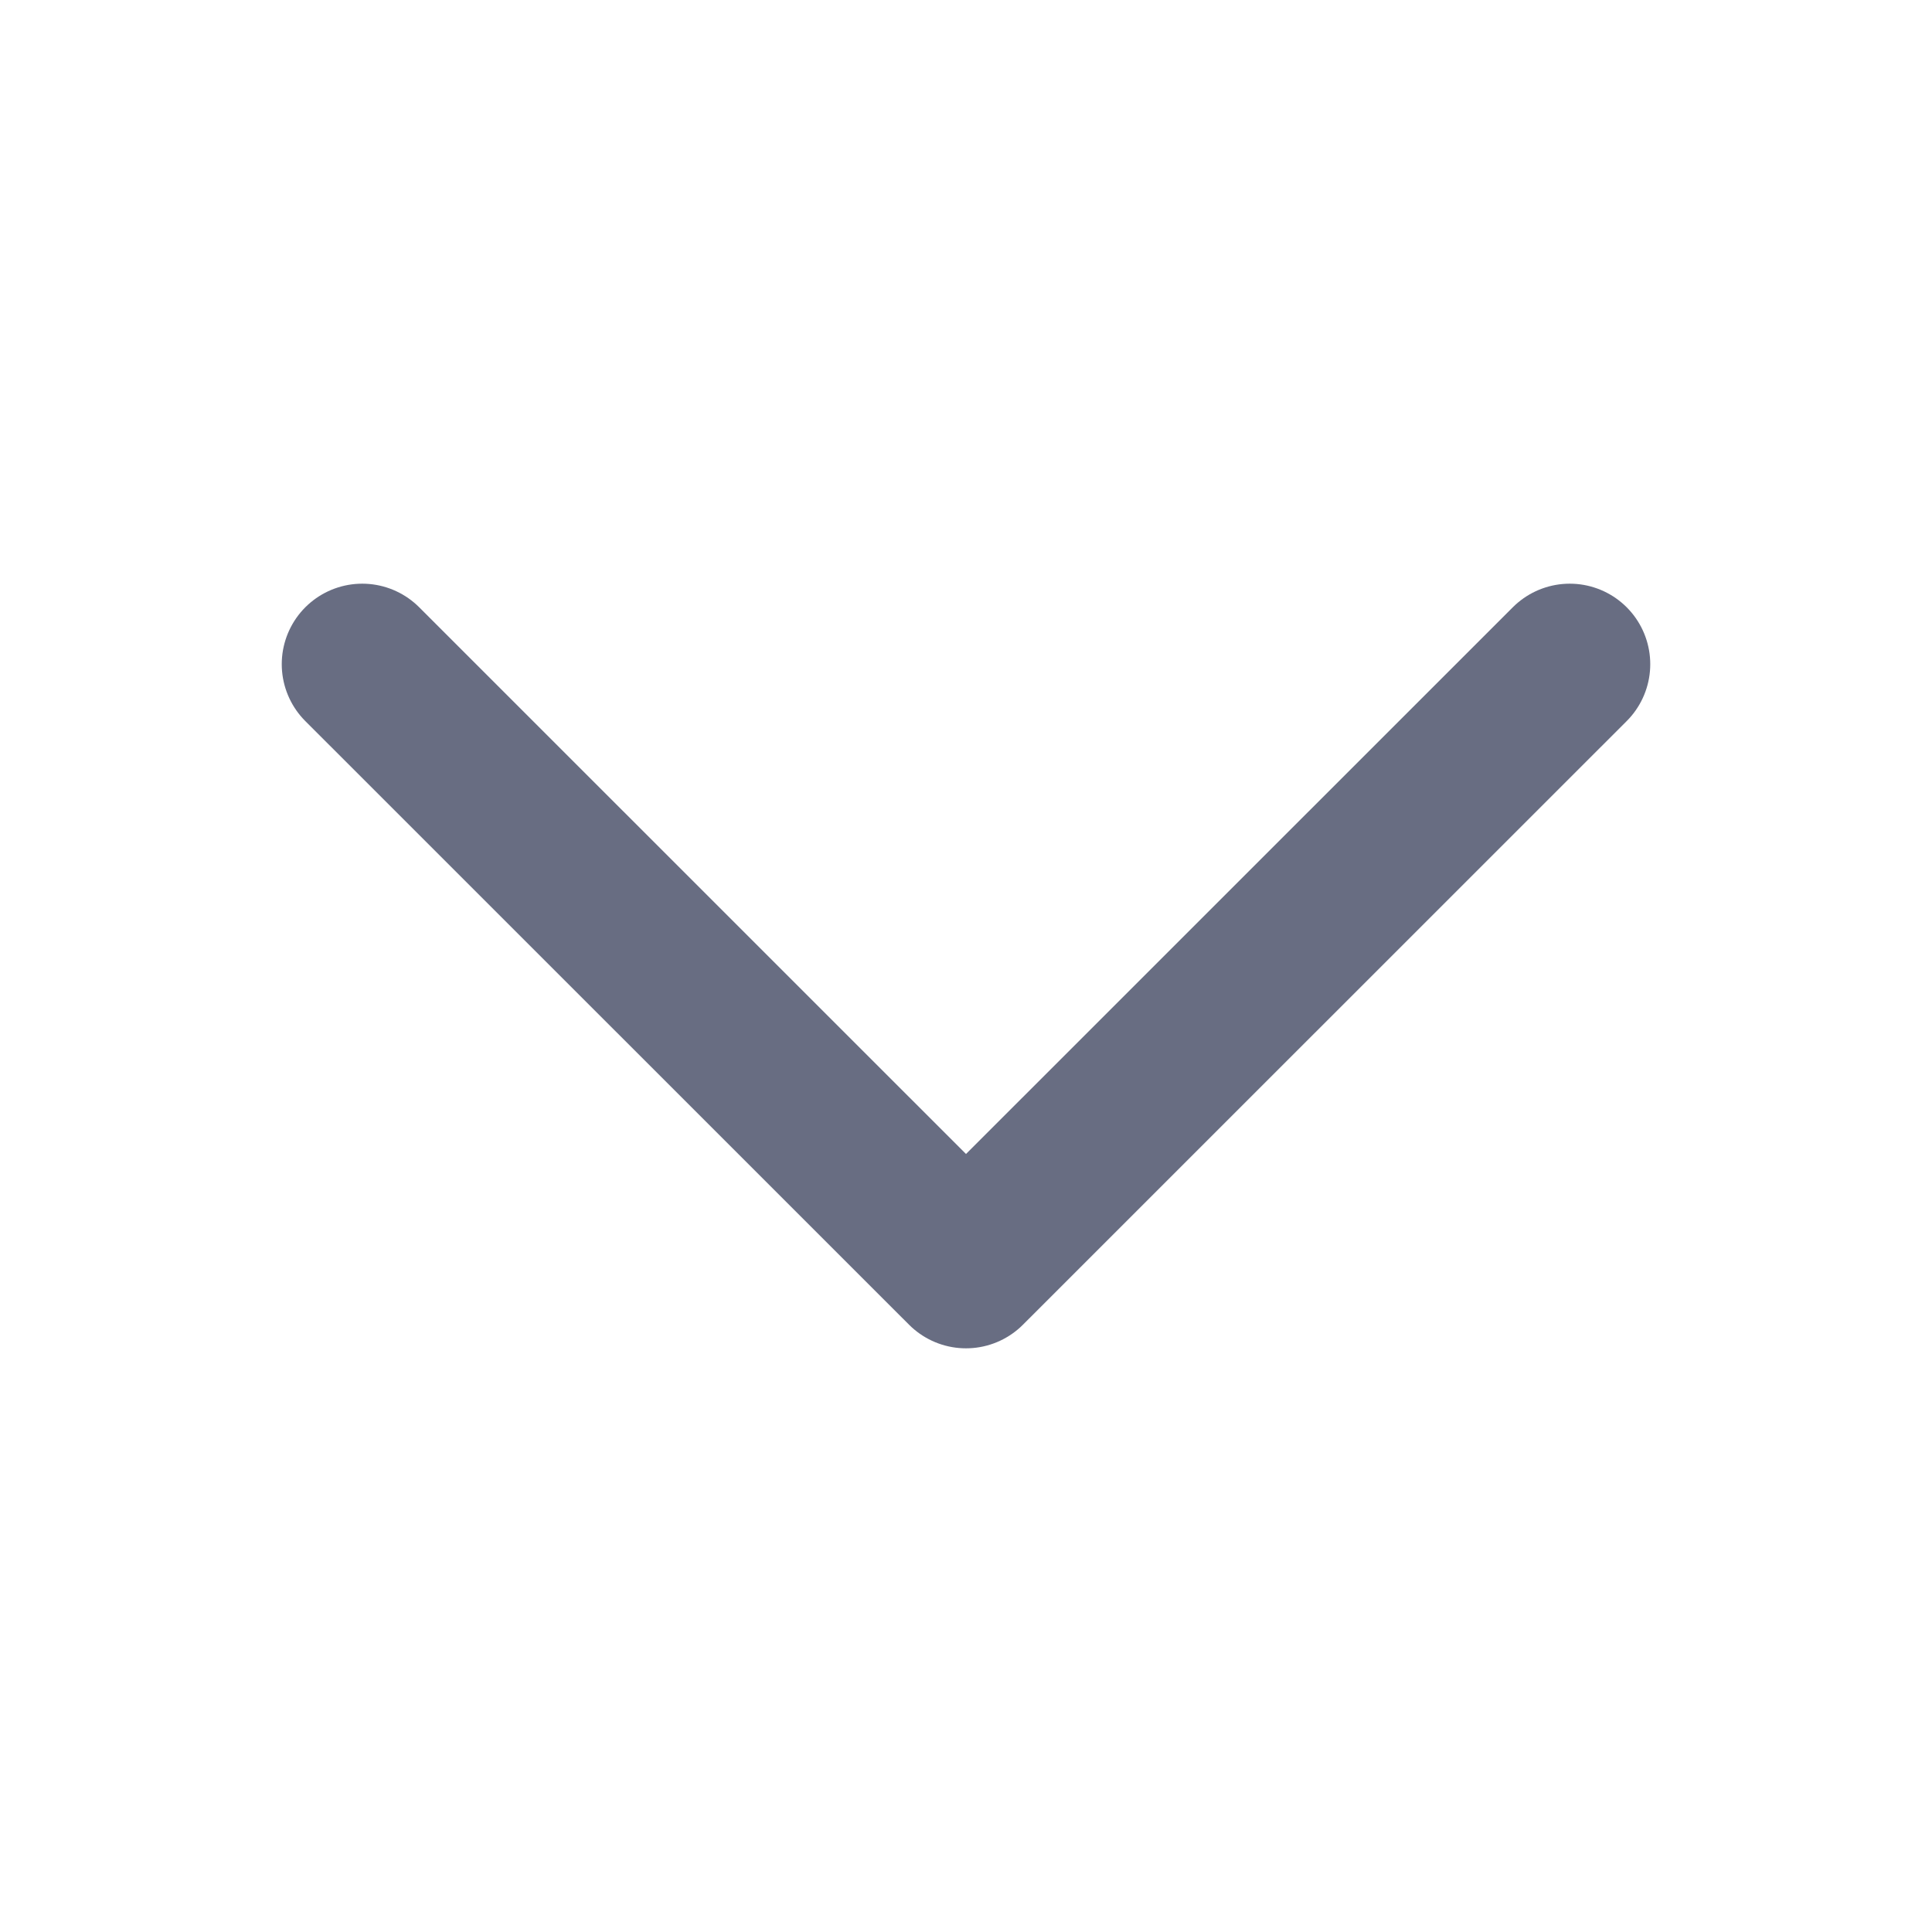 <svg width="18" height="18" viewBox="0 0 18 18" fill="none" xmlns="http://www.w3.org/2000/svg">
<g id="heroicons-outline/chevron-right">
<path id="Vector 335" d="M14.625 6.188L9 11.812L3.375 6.188" stroke="#686D82" stroke-width="1.5" stroke-linecap="round" stroke-linejoin="round"/>
</g>
</svg>
